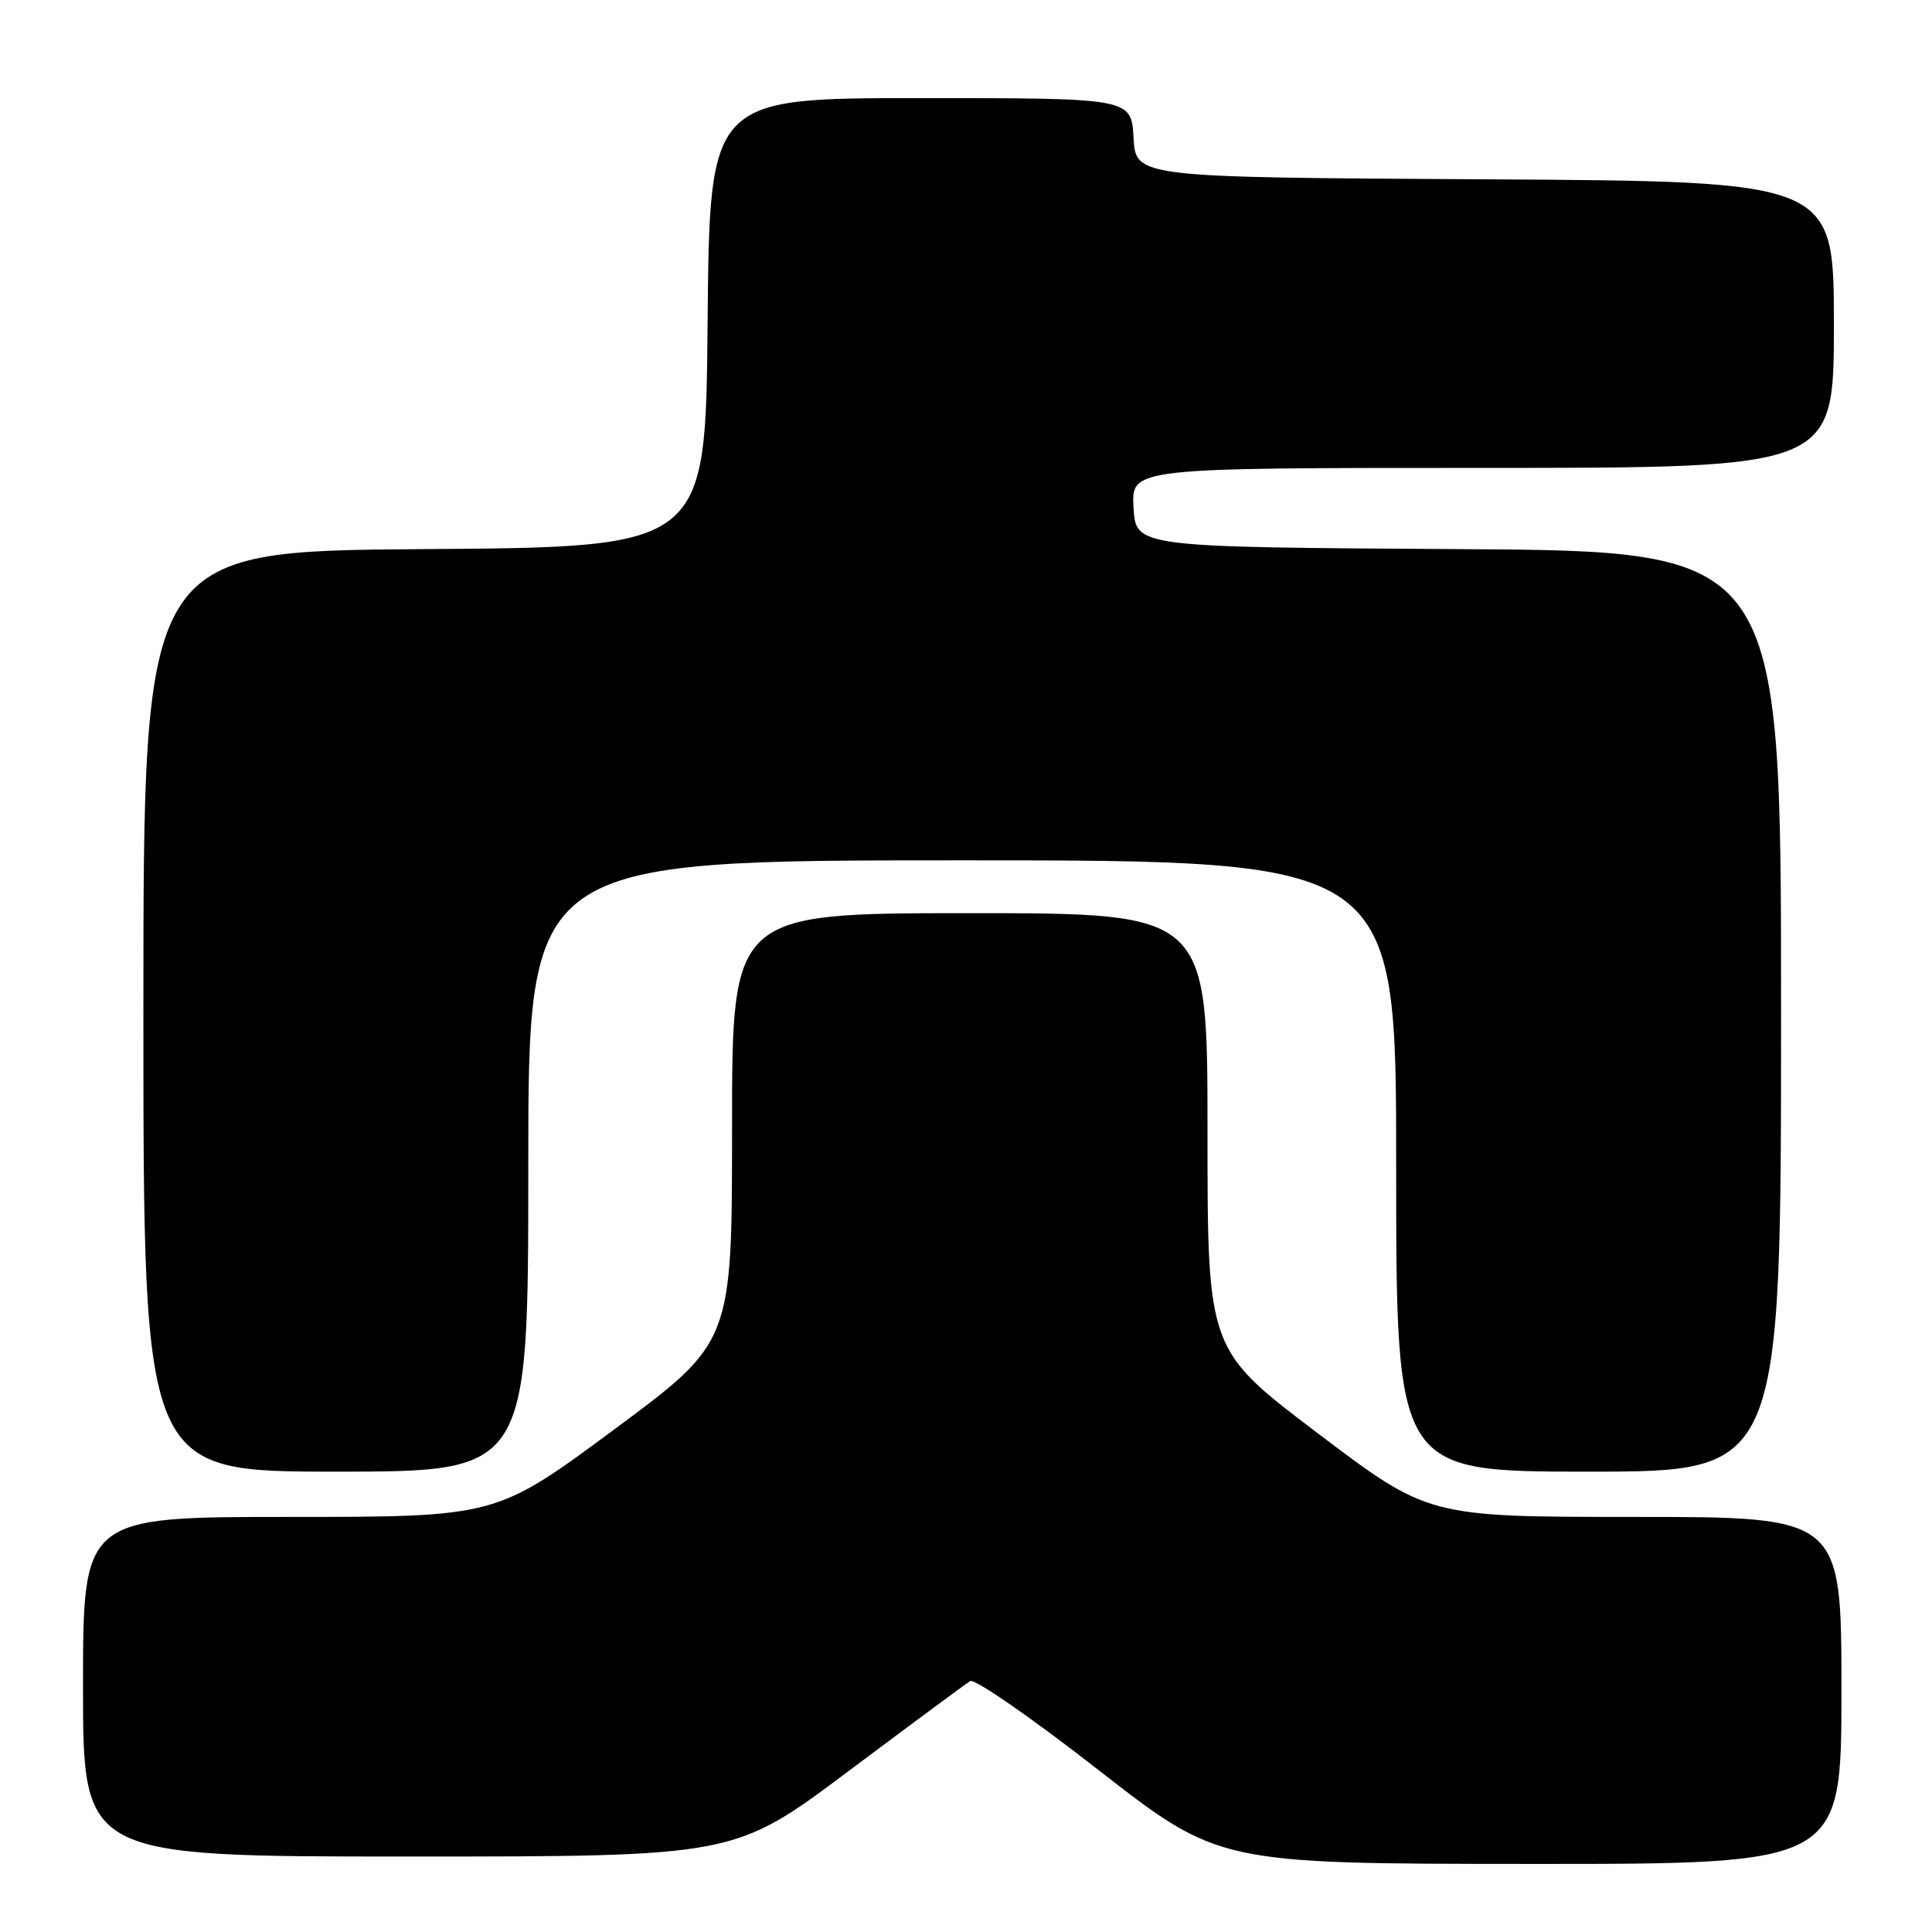 <?xml version="1.0" encoding="UTF-8" standalone="no"?>
<!DOCTYPE svg PUBLIC "-//W3C//DTD SVG 1.1//EN" "http://www.w3.org/Graphics/SVG/1.1/DTD/svg11.dtd" >
<svg xmlns="http://www.w3.org/2000/svg" xmlns:xlink="http://www.w3.org/1999/xlink" version="1.1" viewBox="0 0 256 256">
 <g >
 <path fill="currentColor"
d=" M 244.00 224.00 C 244.00 201.00 244.00 201.00 216.63 201.00 C 189.26 201.00 189.26 201.00 174.63 189.93 C 160.00 178.86 160.00 178.86 160.00 149.93 C 160.00 121.00 160.00 121.00 128.50 121.00 C 97.00 121.00 97.00 121.00 97.00 149.42 C 97.00 177.85 97.00 177.85 81.37 189.42 C 65.74 201.00 65.74 201.00 38.37 201.00 C 11.00 201.00 11.00 201.00 11.00 223.50 C 11.00 246.00 11.00 246.00 54.16 246.00 C 97.33 246.00 97.33 246.00 112.41 234.70 C 120.71 228.48 127.98 223.10 128.56 222.75 C 129.15 222.40 136.80 227.70 145.56 234.54 C 161.50 246.96 161.50 246.96 202.75 246.98 C 244.00 247.00 244.00 247.00 244.00 224.00 Z  M 70.00 154.50 C 70.00 114.00 70.00 114.00 127.50 114.00 C 185.00 114.00 185.00 114.00 185.00 154.50 C 185.00 195.00 185.00 195.00 210.50 195.00 C 236.00 195.00 236.00 195.00 236.00 134.01 C 236.00 73.02 236.00 73.02 193.25 72.76 C 150.50 72.50 150.50 72.50 150.20 67.25 C 149.90 62.00 149.90 62.00 196.45 62.00 C 243.00 62.00 243.00 62.00 243.00 43.01 C 243.00 24.02 243.00 24.02 196.75 23.76 C 150.50 23.50 150.50 23.50 150.20 18.25 C 149.90 13.00 149.90 13.00 121.96 13.00 C 94.03 13.00 94.03 13.00 93.76 42.75 C 93.50 72.50 93.50 72.50 56.25 72.76 C 19.00 73.02 19.00 73.02 19.00 134.01 C 19.00 195.00 19.00 195.00 44.50 195.00 C 70.00 195.00 70.00 195.00 70.00 154.50 Z "/>
</g>
</svg>